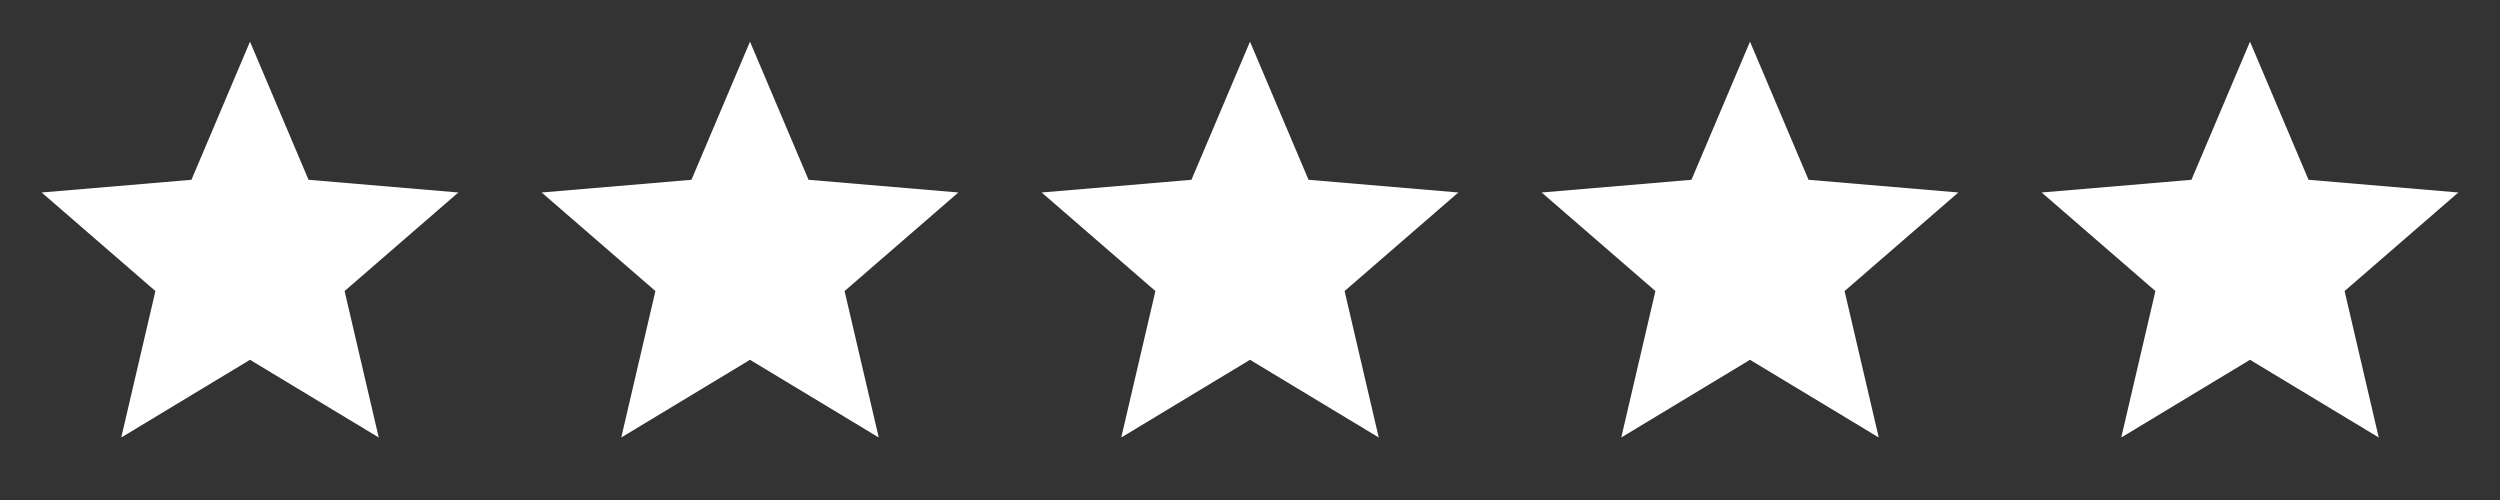 <svg width="120" height="24" viewBox="0 0 120 24" fill="none" xmlns="http://www.w3.org/2000/svg">
<rect x="0" y="0" width="120" height="24" fill="#333333" stroke="none"/>
<g clip-path="url(#clip0_1_1654)">
<path d="M12 17.27L18.18 21L16.54 13.97L22 9.24L14.81 8.63L12 2L9.19 8.63L2 9.24L7.46 13.97L5.82 21L12 17.27Z" fill="white"/>
</g>
<g clip-path="url(#clip1_1_1654)">
<path d="M36 17.27L42.18 21L40.54 13.97L46 9.24L38.81 8.63L36 2L33.19 8.63L26 9.24L31.46 13.97L29.82 21L36 17.27Z" fill="white"/>
</g>
<g clip-path="url(#clip2_1_1654)">
<path d="M60 17.27L66.18 21L64.54 13.97L70 9.24L62.81 8.63L60 2L57.19 8.63L50 9.24L55.46 13.97L53.82 21L60 17.27Z" fill="white"/>
</g>
<g clip-path="url(#clip3_1_1654)">
<path d="M84 17.27L90.18 21L88.54 13.97L94 9.24L86.81 8.63L84 2L81.19 8.63L74 9.24L79.46 13.97L77.82 21L84 17.27Z" fill="white"/>
</g>
<g clip-path="url(#clip4_1_1654)">
<path d="M108 17.27L114.18 21L112.54 13.97L118 9.24L110.81 8.63L108 2L105.19 8.63L98 9.24L103.46 13.97L101.82 21L108 17.27Z" fill="white"/>
</g>
<defs>
<clipPath id="clip0_1_1654">
<rect width="24" height="24" fill="white"/>
</clipPath>
<clipPath id="clip1_1_1654">
<rect width="24" height="24" fill="white" transform="translate(24)"/>
</clipPath>
<clipPath id="clip2_1_1654">
<rect width="24" height="24" fill="white" transform="translate(48)"/>
</clipPath>
<clipPath id="clip3_1_1654">
<rect width="24" height="24" fill="white" transform="translate(72)"/>
</clipPath>
<clipPath id="clip4_1_1654">
<rect width="24" height="24" fill="white" transform="translate(96)"/>
</clipPath>
</defs>
</svg>

